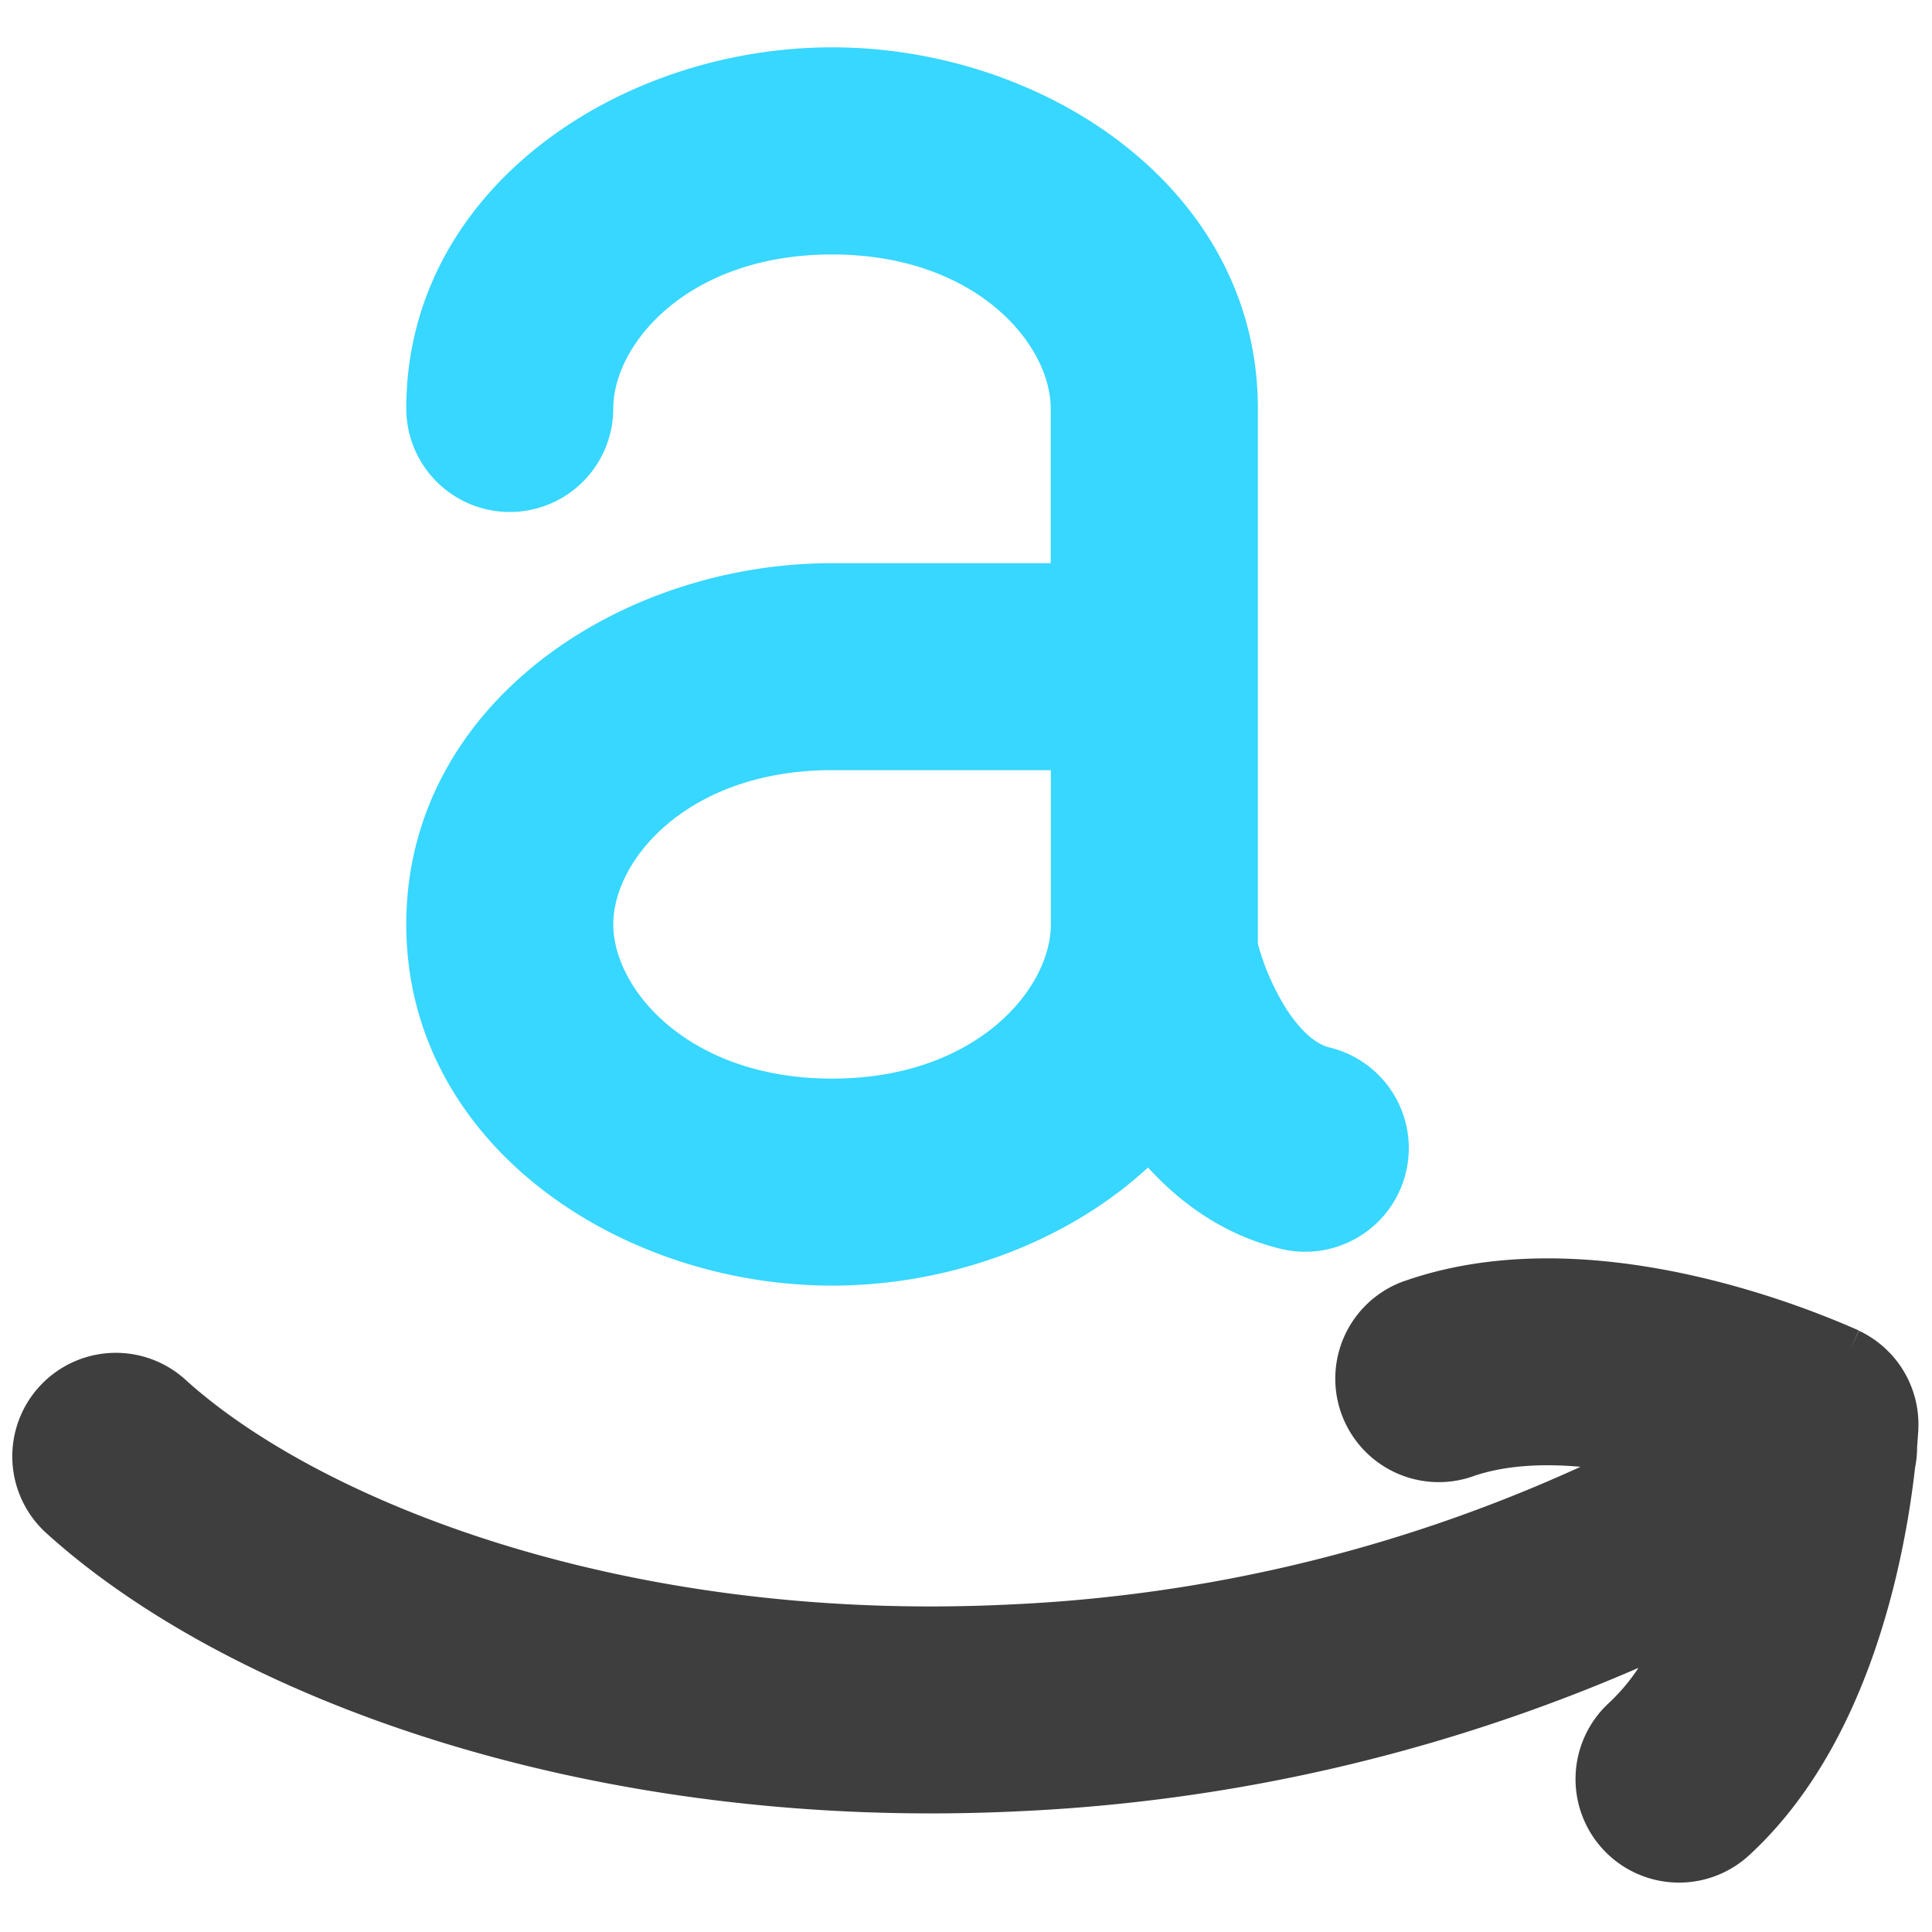 <svg xmlns="http://www.w3.org/2000/svg" fill="none" viewBox="0 0 14 14"><g id="amazon"><path id="Union" fill="#37d7ff" fill-rule="evenodd" d="M4.444 2.961c0-.47.545-1.117 1.585-1.117s1.585.648 1.585 1.117v1.12H6.029c-1.539 0-3.085 1.024-3.085 2.617S4.49 9.316 6.03 9.316c.847 0 1.697-.31 2.289-.856.232.255.548.49.964.59a.75.75 0 1 0 .35-1.46c-.077-.018-.19-.09-.315-.284a1.75 1.75 0 0 1-.203-.467V2.96C9.115 1.367 7.569.343 6.03.343S2.944 1.368 2.944 2.96a.75.75 0 1 0 1.5 0Zm3.17 2.62H6.029c-1.04 0-1.585.647-1.585 1.117S4.99 7.816 6.03 7.816s1.585-.648 1.585-1.118V5.58Z" clip-rule="evenodd"></path><path id="Union_2" fill="#3e3e3e" fill-rule="evenodd" d="M11.873 12.086a12.71 12.71 0 0 1-4.488 1.039c-3.14.153-5.75-.838-7.05-2.016a.75.75 0 1 1 1.009-1.111c.94.853 3.13 1.767 5.968 1.629a11.141 11.141 0 0 0 4.141-.998c-.291-.026-.565-.008-.788.072a.75.75 0 0 1-.508-1.411c.793-.285 1.657-.16 2.24-.016a6.644 6.644 0 0 1 1.045.355l.02.009.005.003h.003v.001l-.066.143.067-.142a.75.75 0 0 1 .43.712h-.021.021v.011l-.002.021a4.812 4.812 0 0 1-.007.1.76.76 0 0 1-.015.15l-.007.06a6.625 6.625 0 0 1-.143.78c-.145.584-.437 1.406-1.06 1.974a.75.75 0 0 1-1.011-1.108 1.41 1.41 0 0 0 .217-.257Z" clip-rule="evenodd"></path></g></svg>